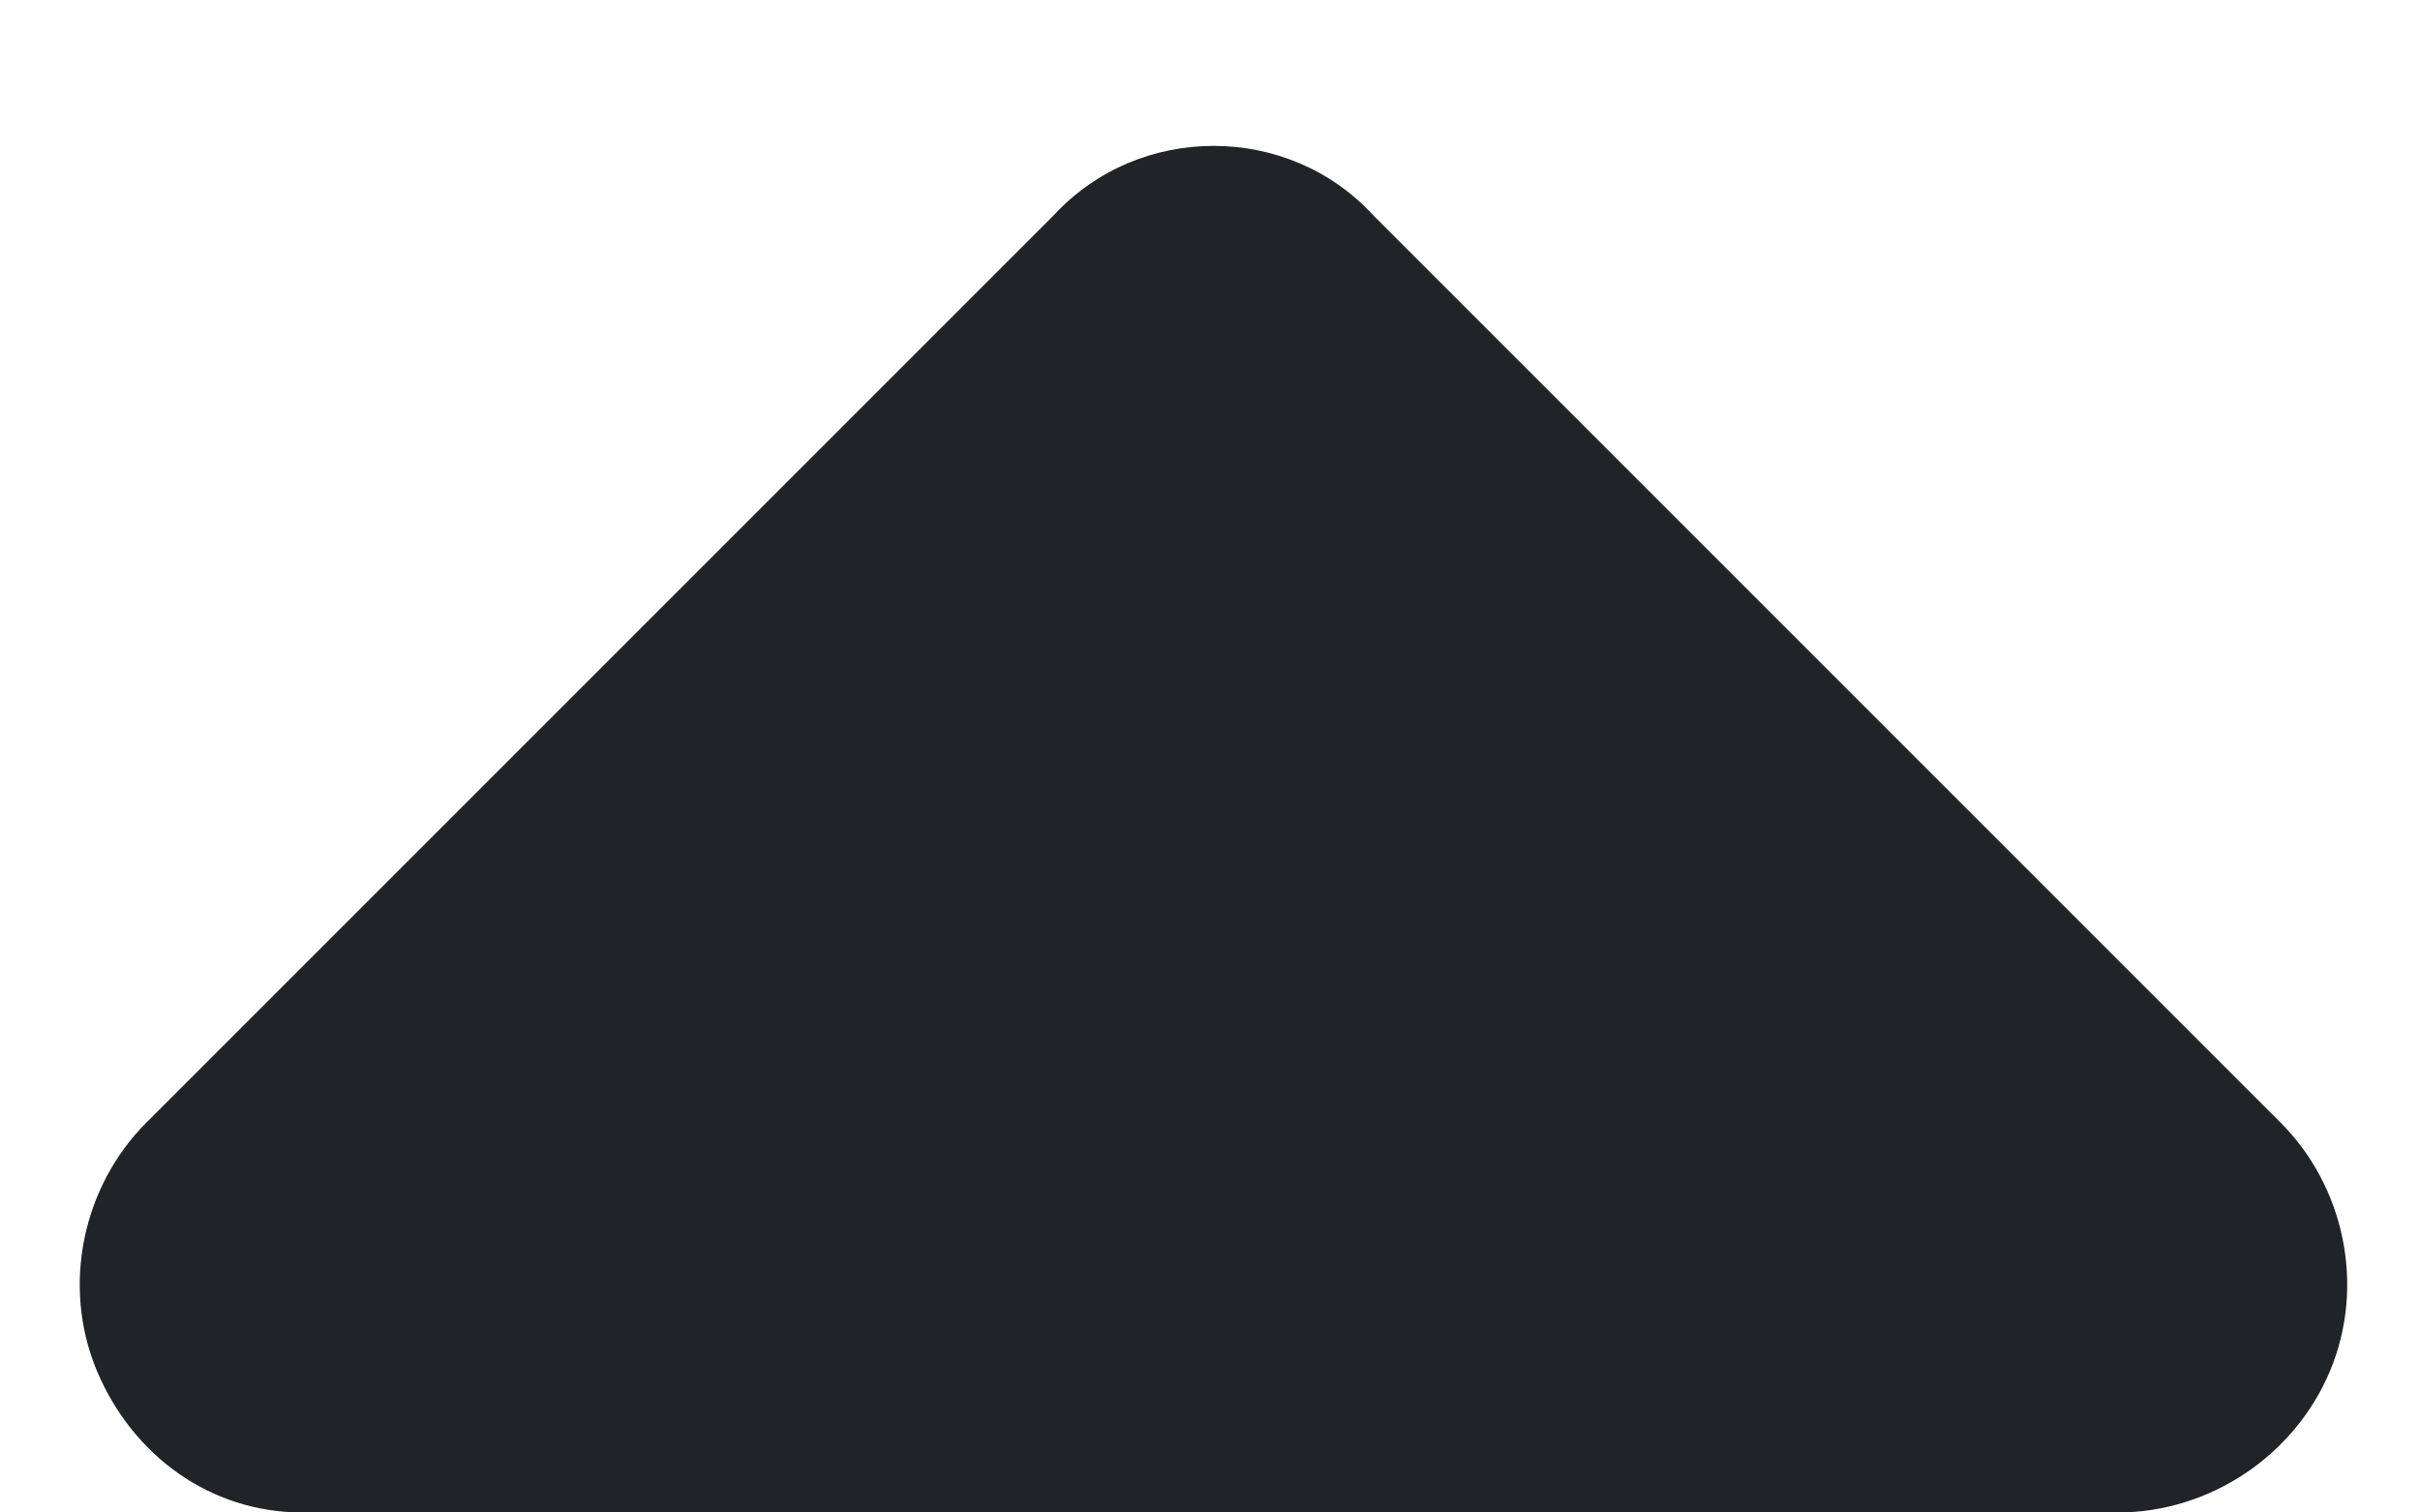 <svg width="8" height="5" viewBox="0 0 8 5" fill="none" xmlns="http://www.w3.org/2000/svg">
<path d="M4.539 0.711L7.539 3.711C7.75 3.922 7.82 4.25 7.703 4.531C7.586 4.812 7.305 5 7 5L1 5C0.695 5 0.438 4.812 0.32 4.531C0.203 4.25 0.273 3.922 0.484 3.711L3.484 0.711C3.766 0.406 4.258 0.406 4.539 0.711Z" fill="#202327"/>
</svg>
